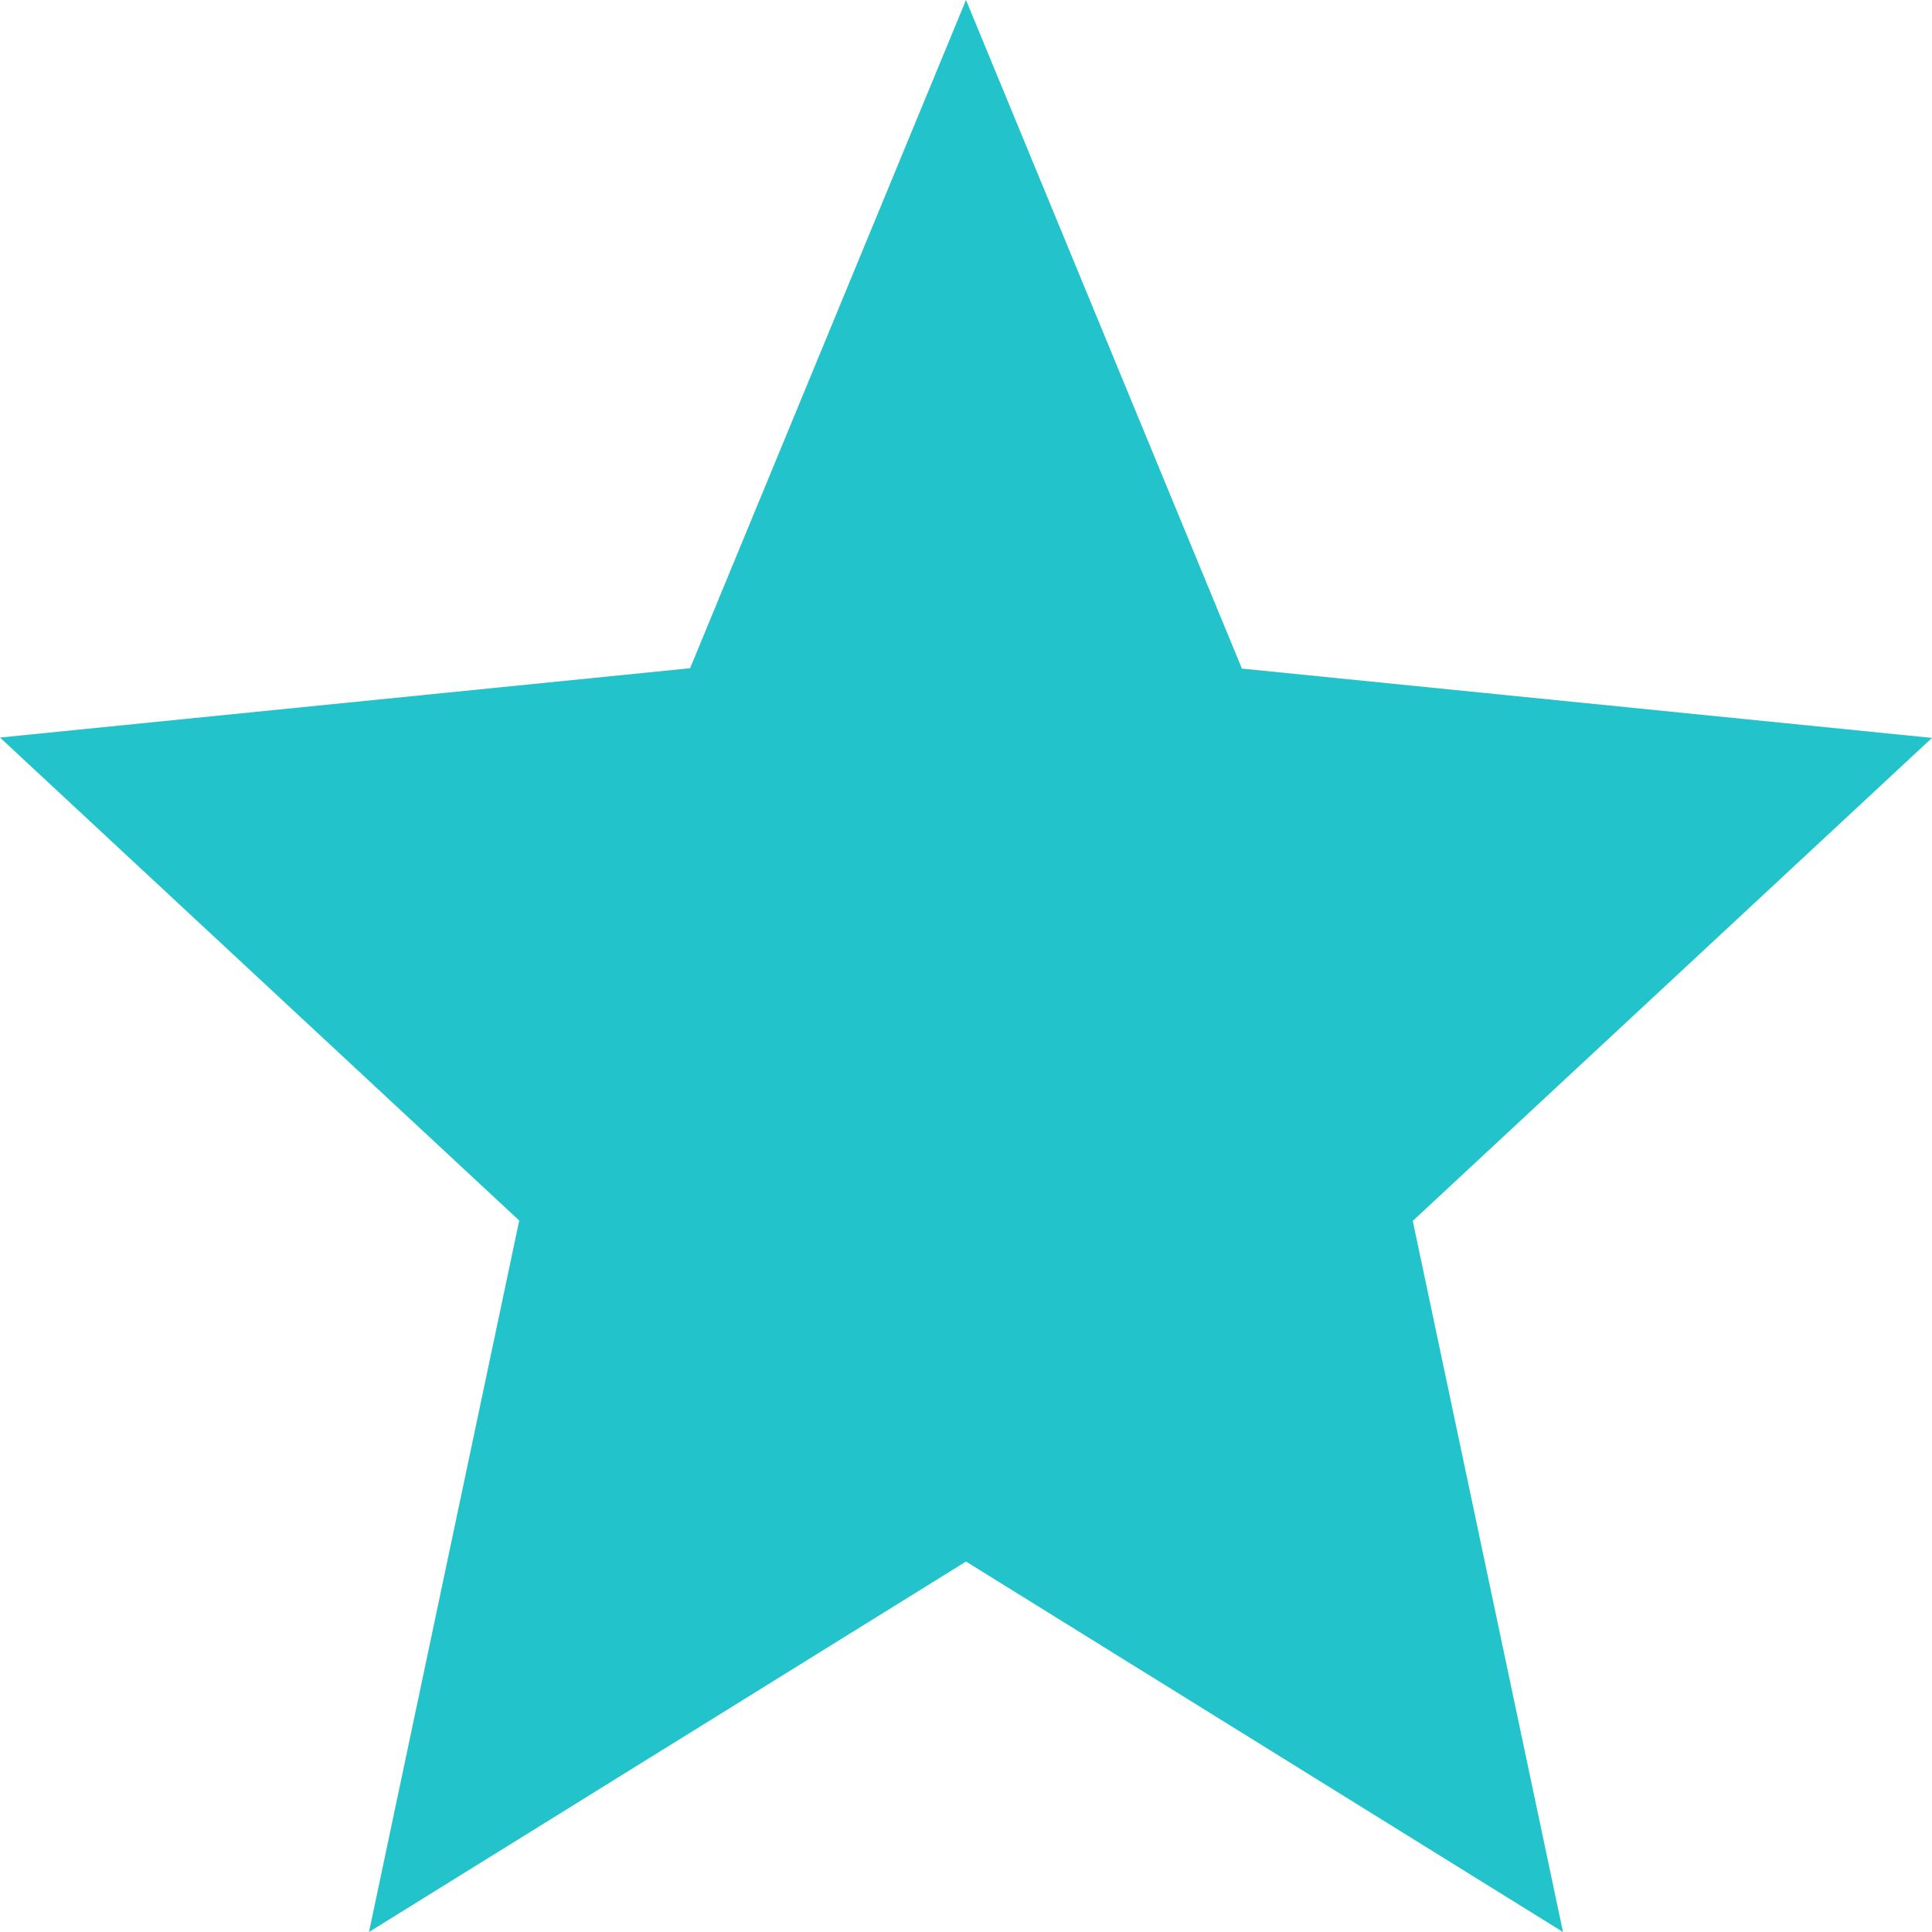 <svg xmlns="http://www.w3.org/2000/svg" width="16" height="16" viewBox="0 0 16 16">
  <path id="Star" d="M8,12.932,3.056,16,4.3,10.108l-4.3-4,5.715-.574L8,0l2.285,5.537L16,6.111l-4.3,4L12.944,16Z" transform="translate(0)" fill="#22c3ca"/>
</svg>
